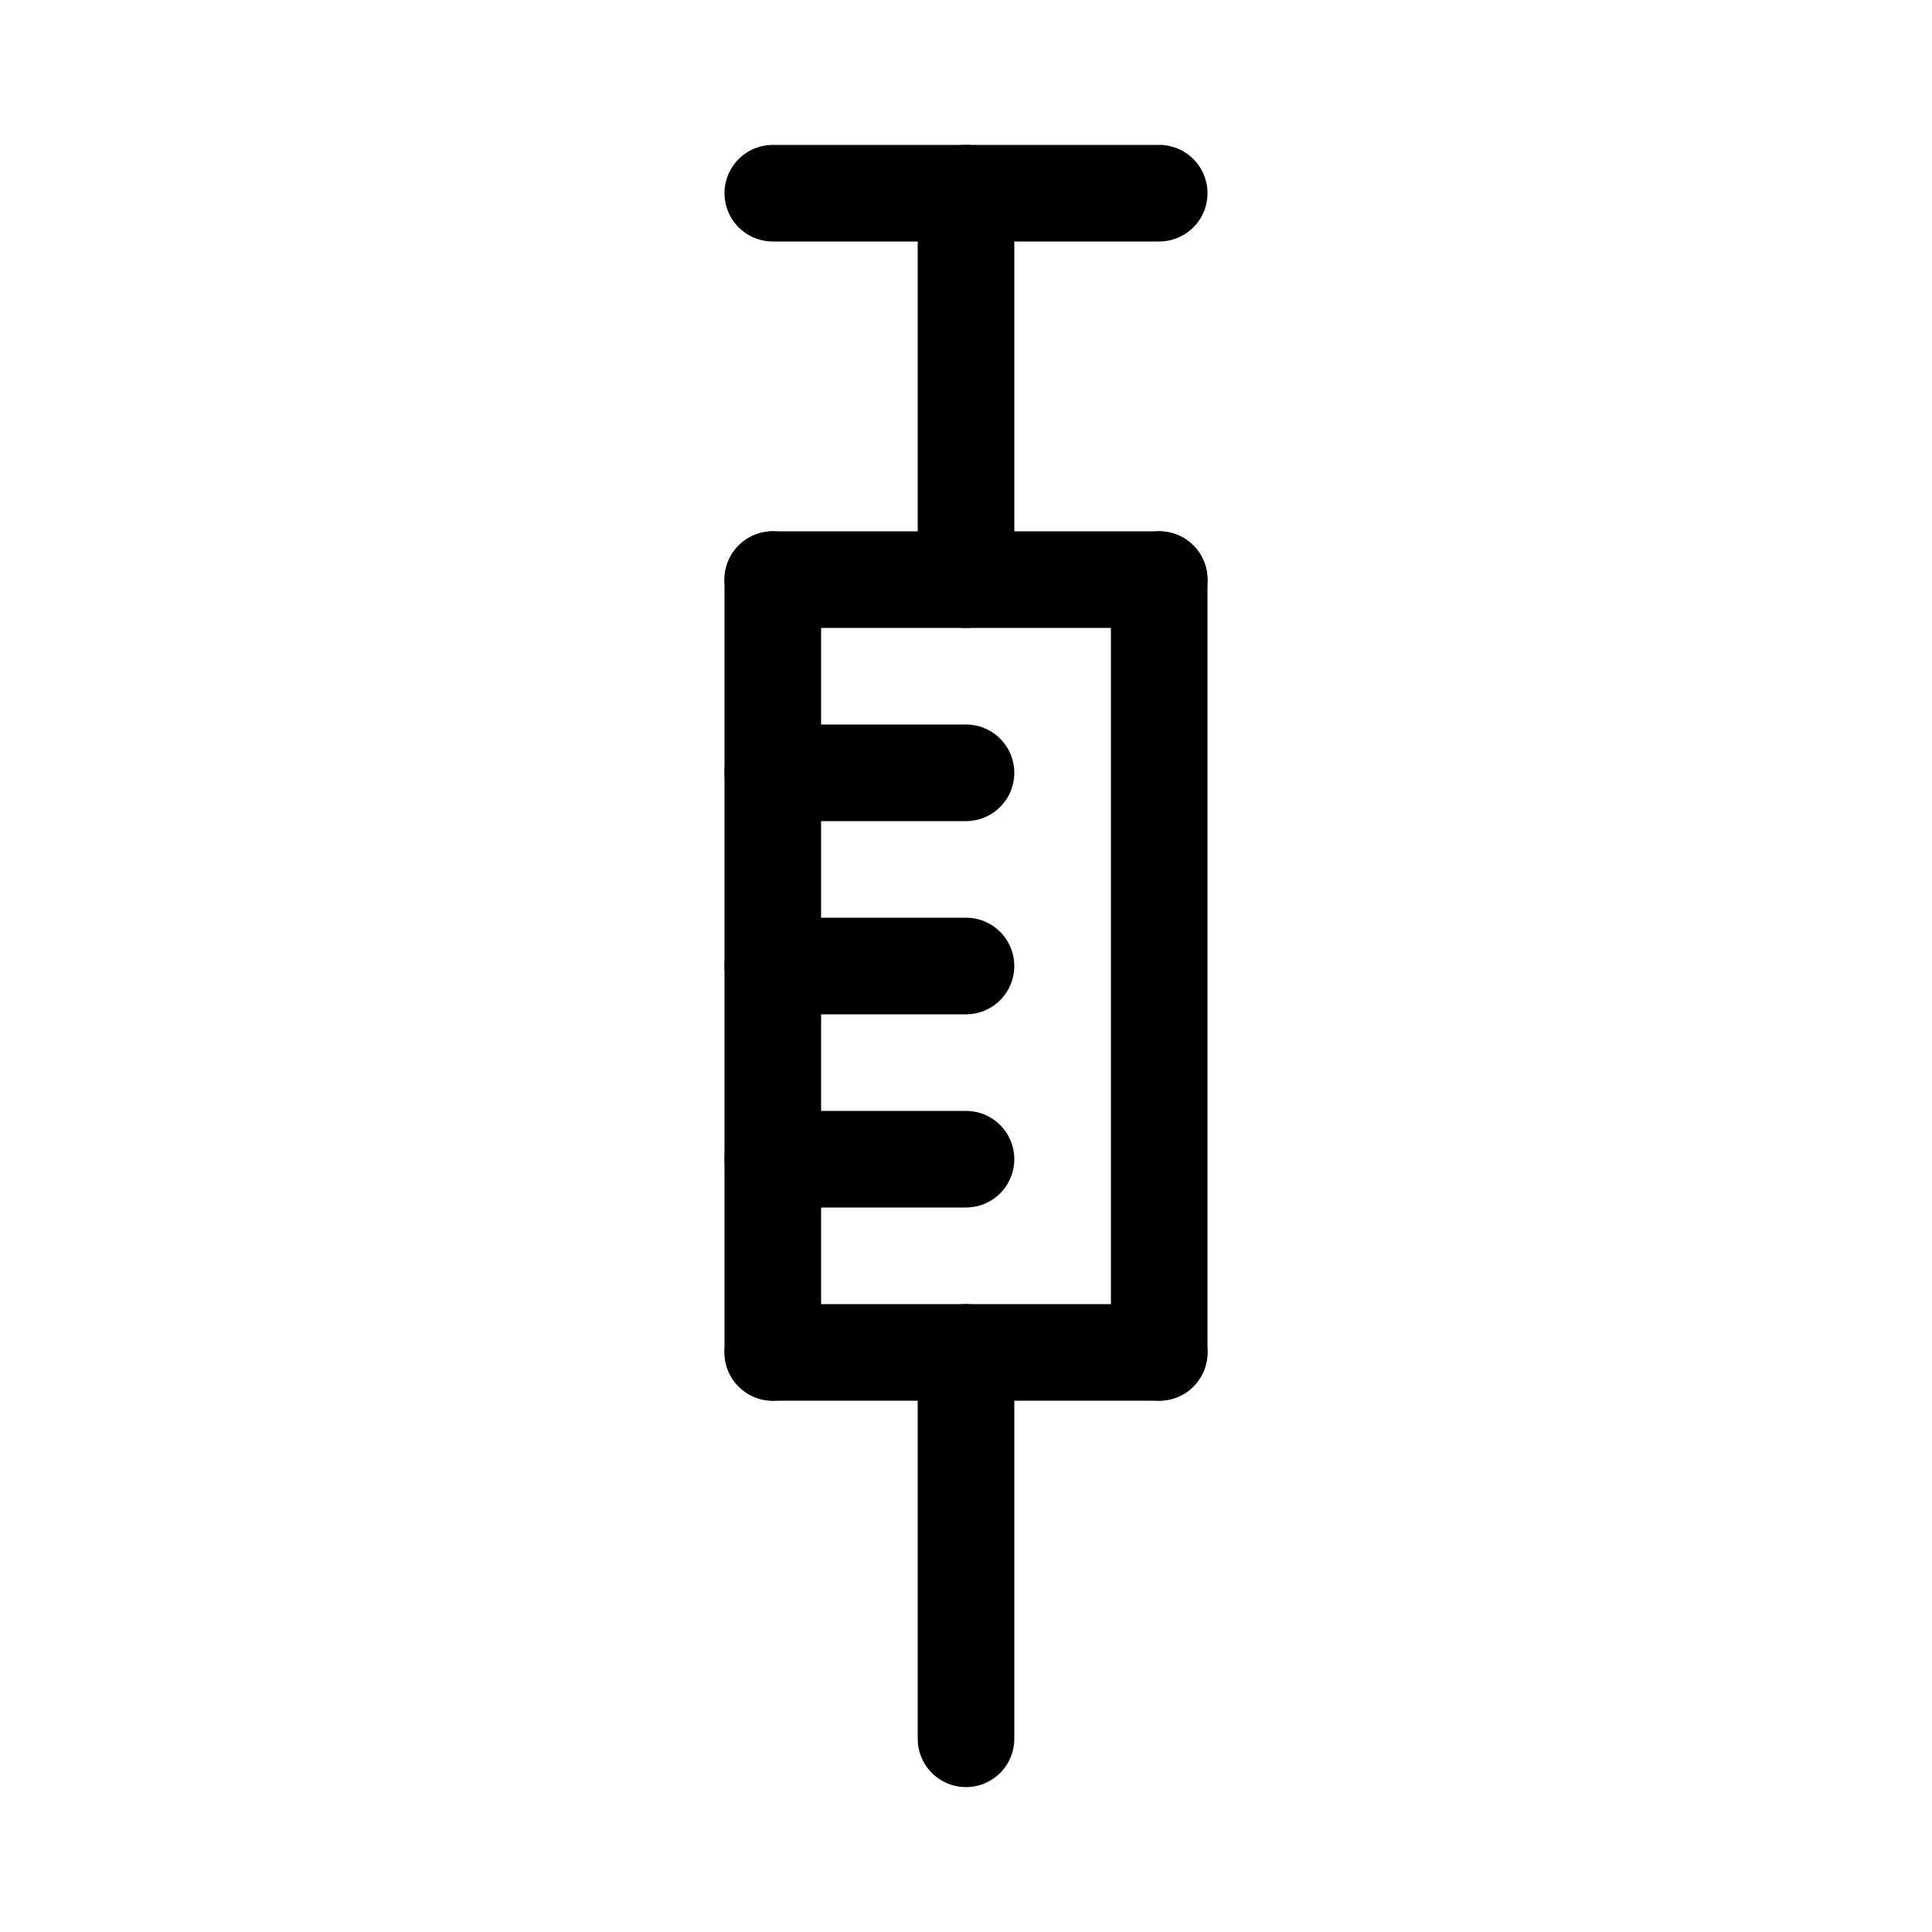 <svg id="Set_3" data-name="Set 3" xmlns="http://www.w3.org/2000/svg" viewBox="0 0 10 10"><defs><style>.cls-1{fill:none;stroke:#000;stroke-linecap:round;stroke-linejoin:round;stroke-width:0.5px;}</style></defs><title>Set_3</title><line class="cls-1" x1="4" y1="1" x2="6" y2="1"/><line class="cls-1" x1="5" y1="1" x2="5" y2="3"/><line class="cls-1" x1="4" y1="3" x2="6" y2="3"/><line class="cls-1" x1="4" y1="3" x2="4" y2="7"/><line class="cls-1" x1="6" y1="3" x2="6" y2="7"/><line class="cls-1" x1="4" y1="7" x2="6" y2="7"/><line class="cls-1" x1="5" y1="7" x2="5" y2="9"/><line class="cls-1" x1="4" y1="4" x2="5" y2="4"/><line class="cls-1" x1="4" y1="5" x2="5" y2="5"/><line class="cls-1" x1="4" y1="6" x2="5" y2="6"/></svg>
